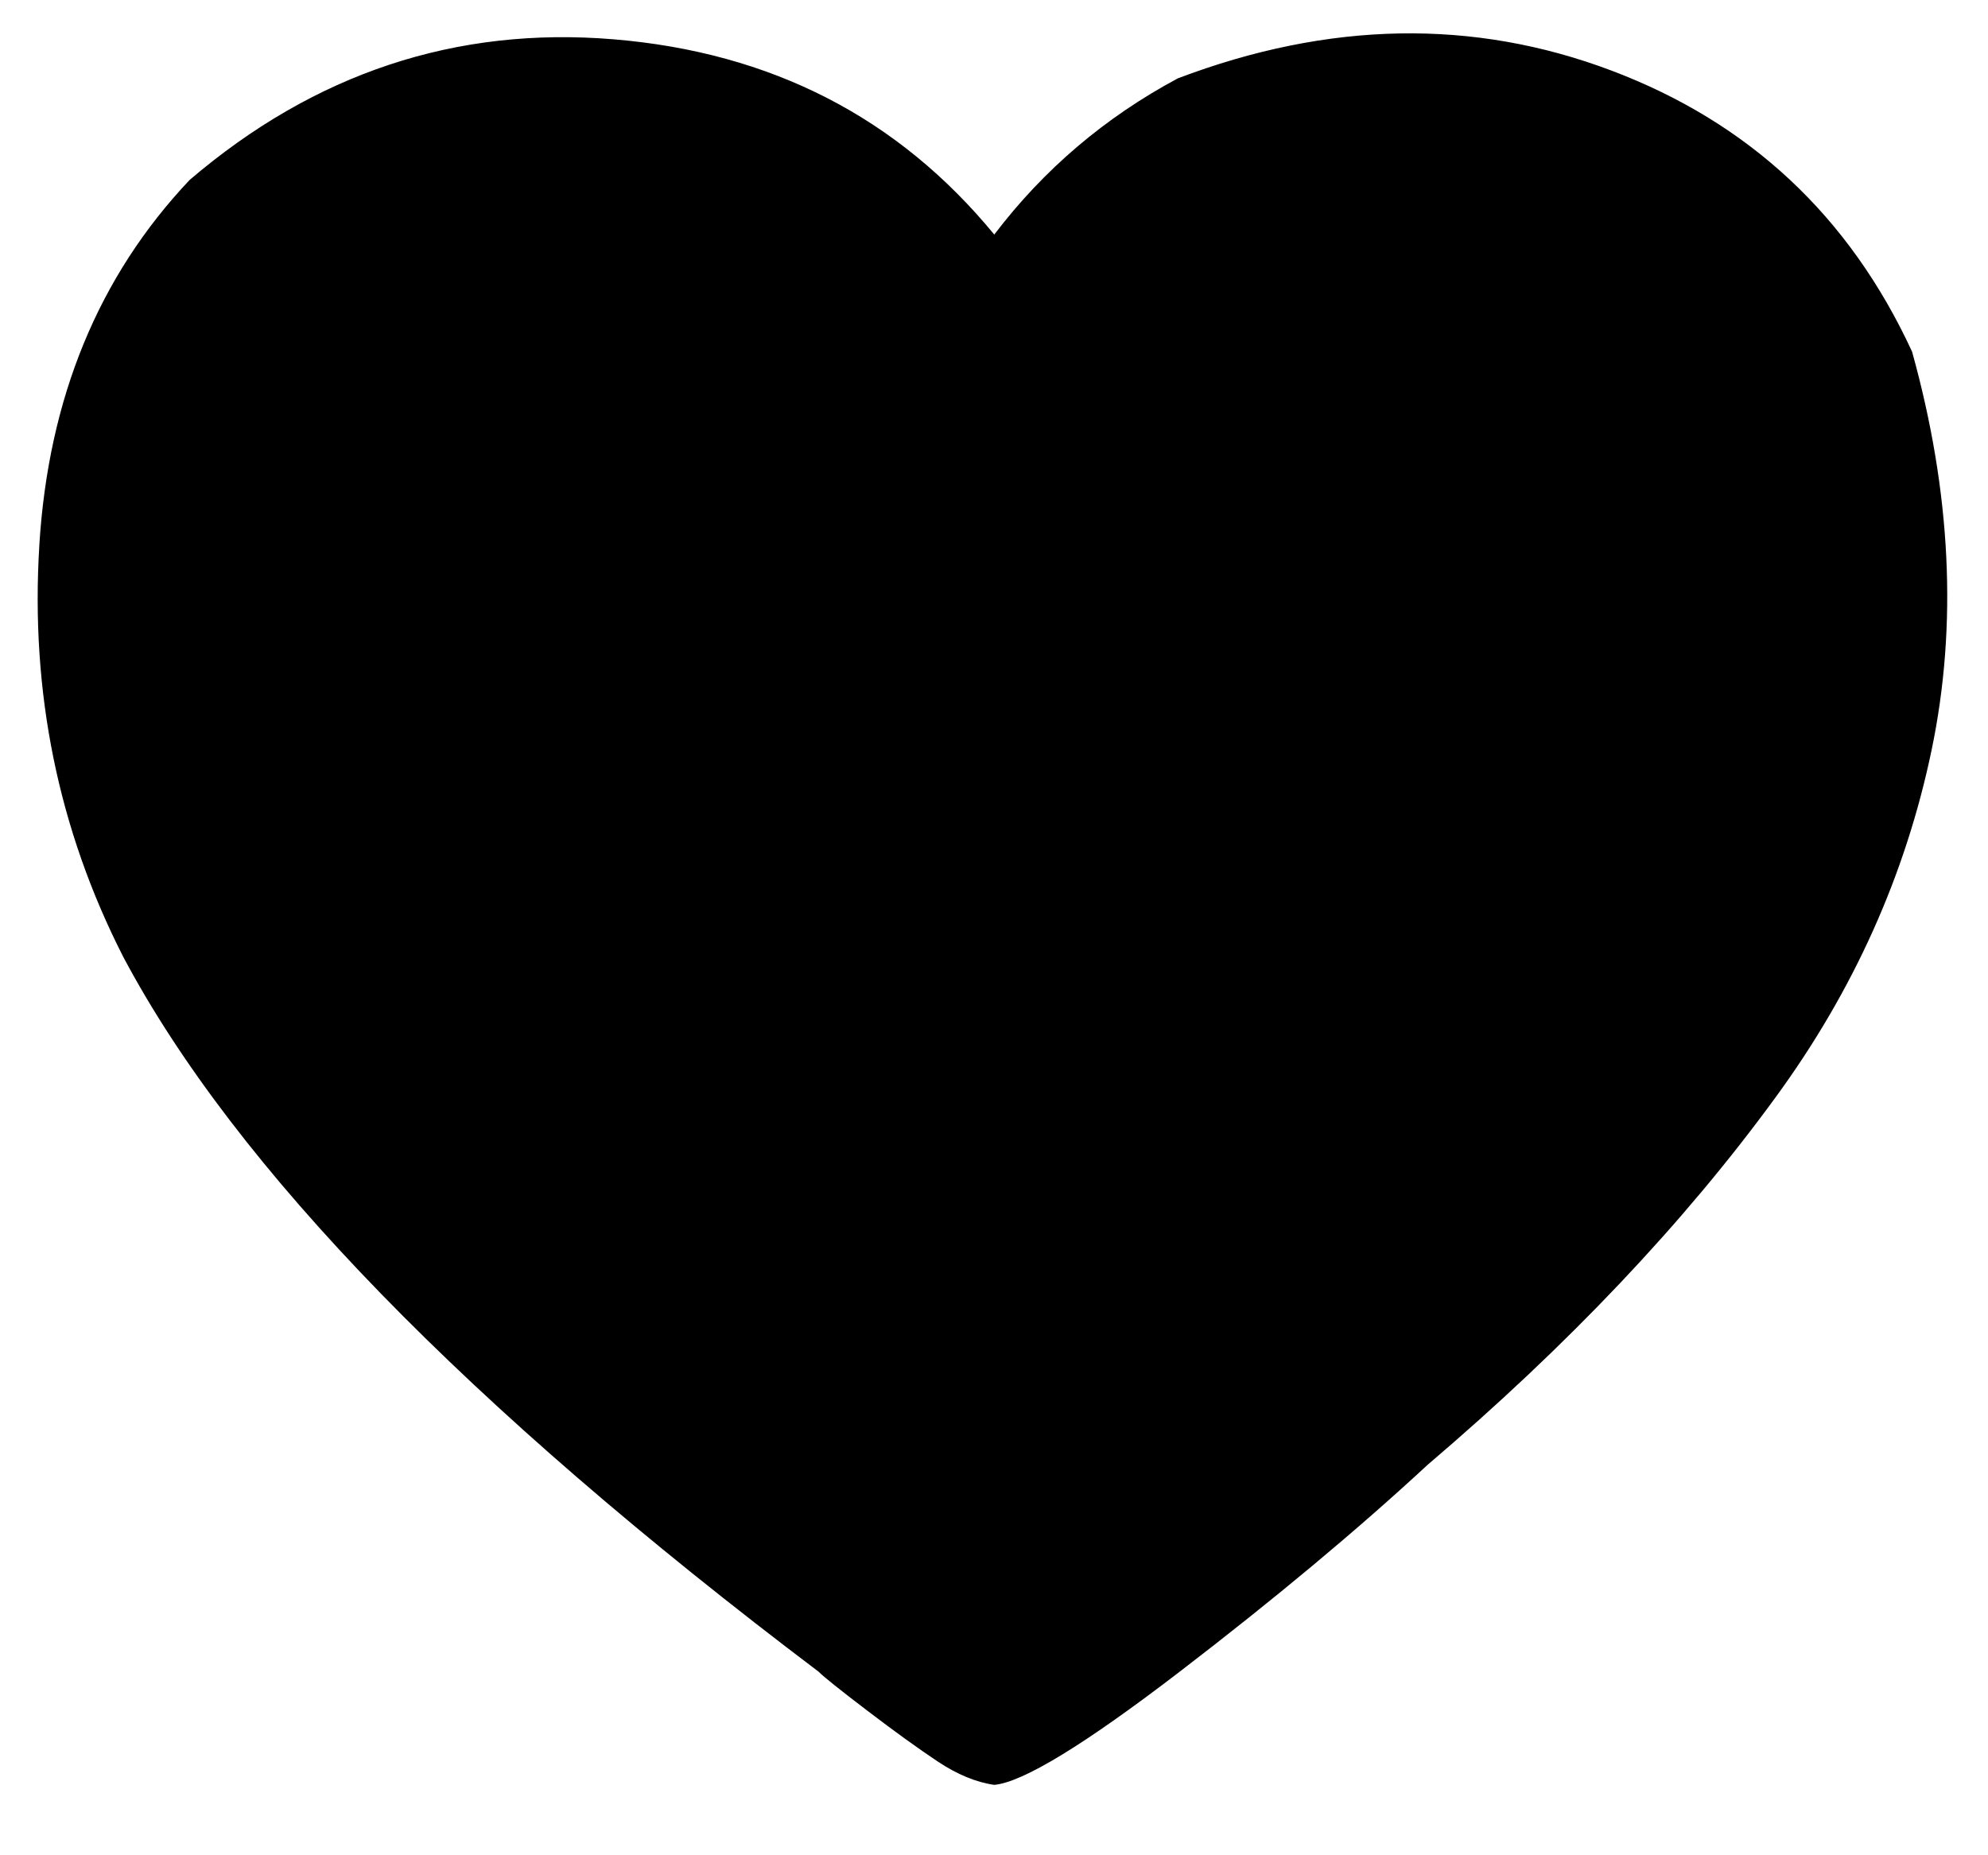 <svg width="60" height="56" xmlns="http://www.w3.org/2000/svg" xmlns:svg="http://www.w3.org/2000/svg">
  <g>
    <title>Layer 1</title>
    <path fill="black" id="svg_1" d="m1.187,16.452q0.413,-6.66 4.538,-11.022q5.658,-4.833 12.79,-4.244t11.493,5.894q2.24,-2.947 5.54,-4.715q6.837,-2.593 13.084,-0.236t9.077,8.487q1.768,6.365 0.589,12.023t-4.715,10.491q-4.126,5.658 -10.491,11.08q-3.183,2.947 -7.485,6.247t-5.599,3.418q-0.825,-0.118 -1.709,-0.707t-2.122,-1.532t-1.473,-1.179q-15.913,-12.023 -20.982,-21.571q-2.947,-5.776 -2.534,-12.436l0,0z"/>
  </g>
</svg>
